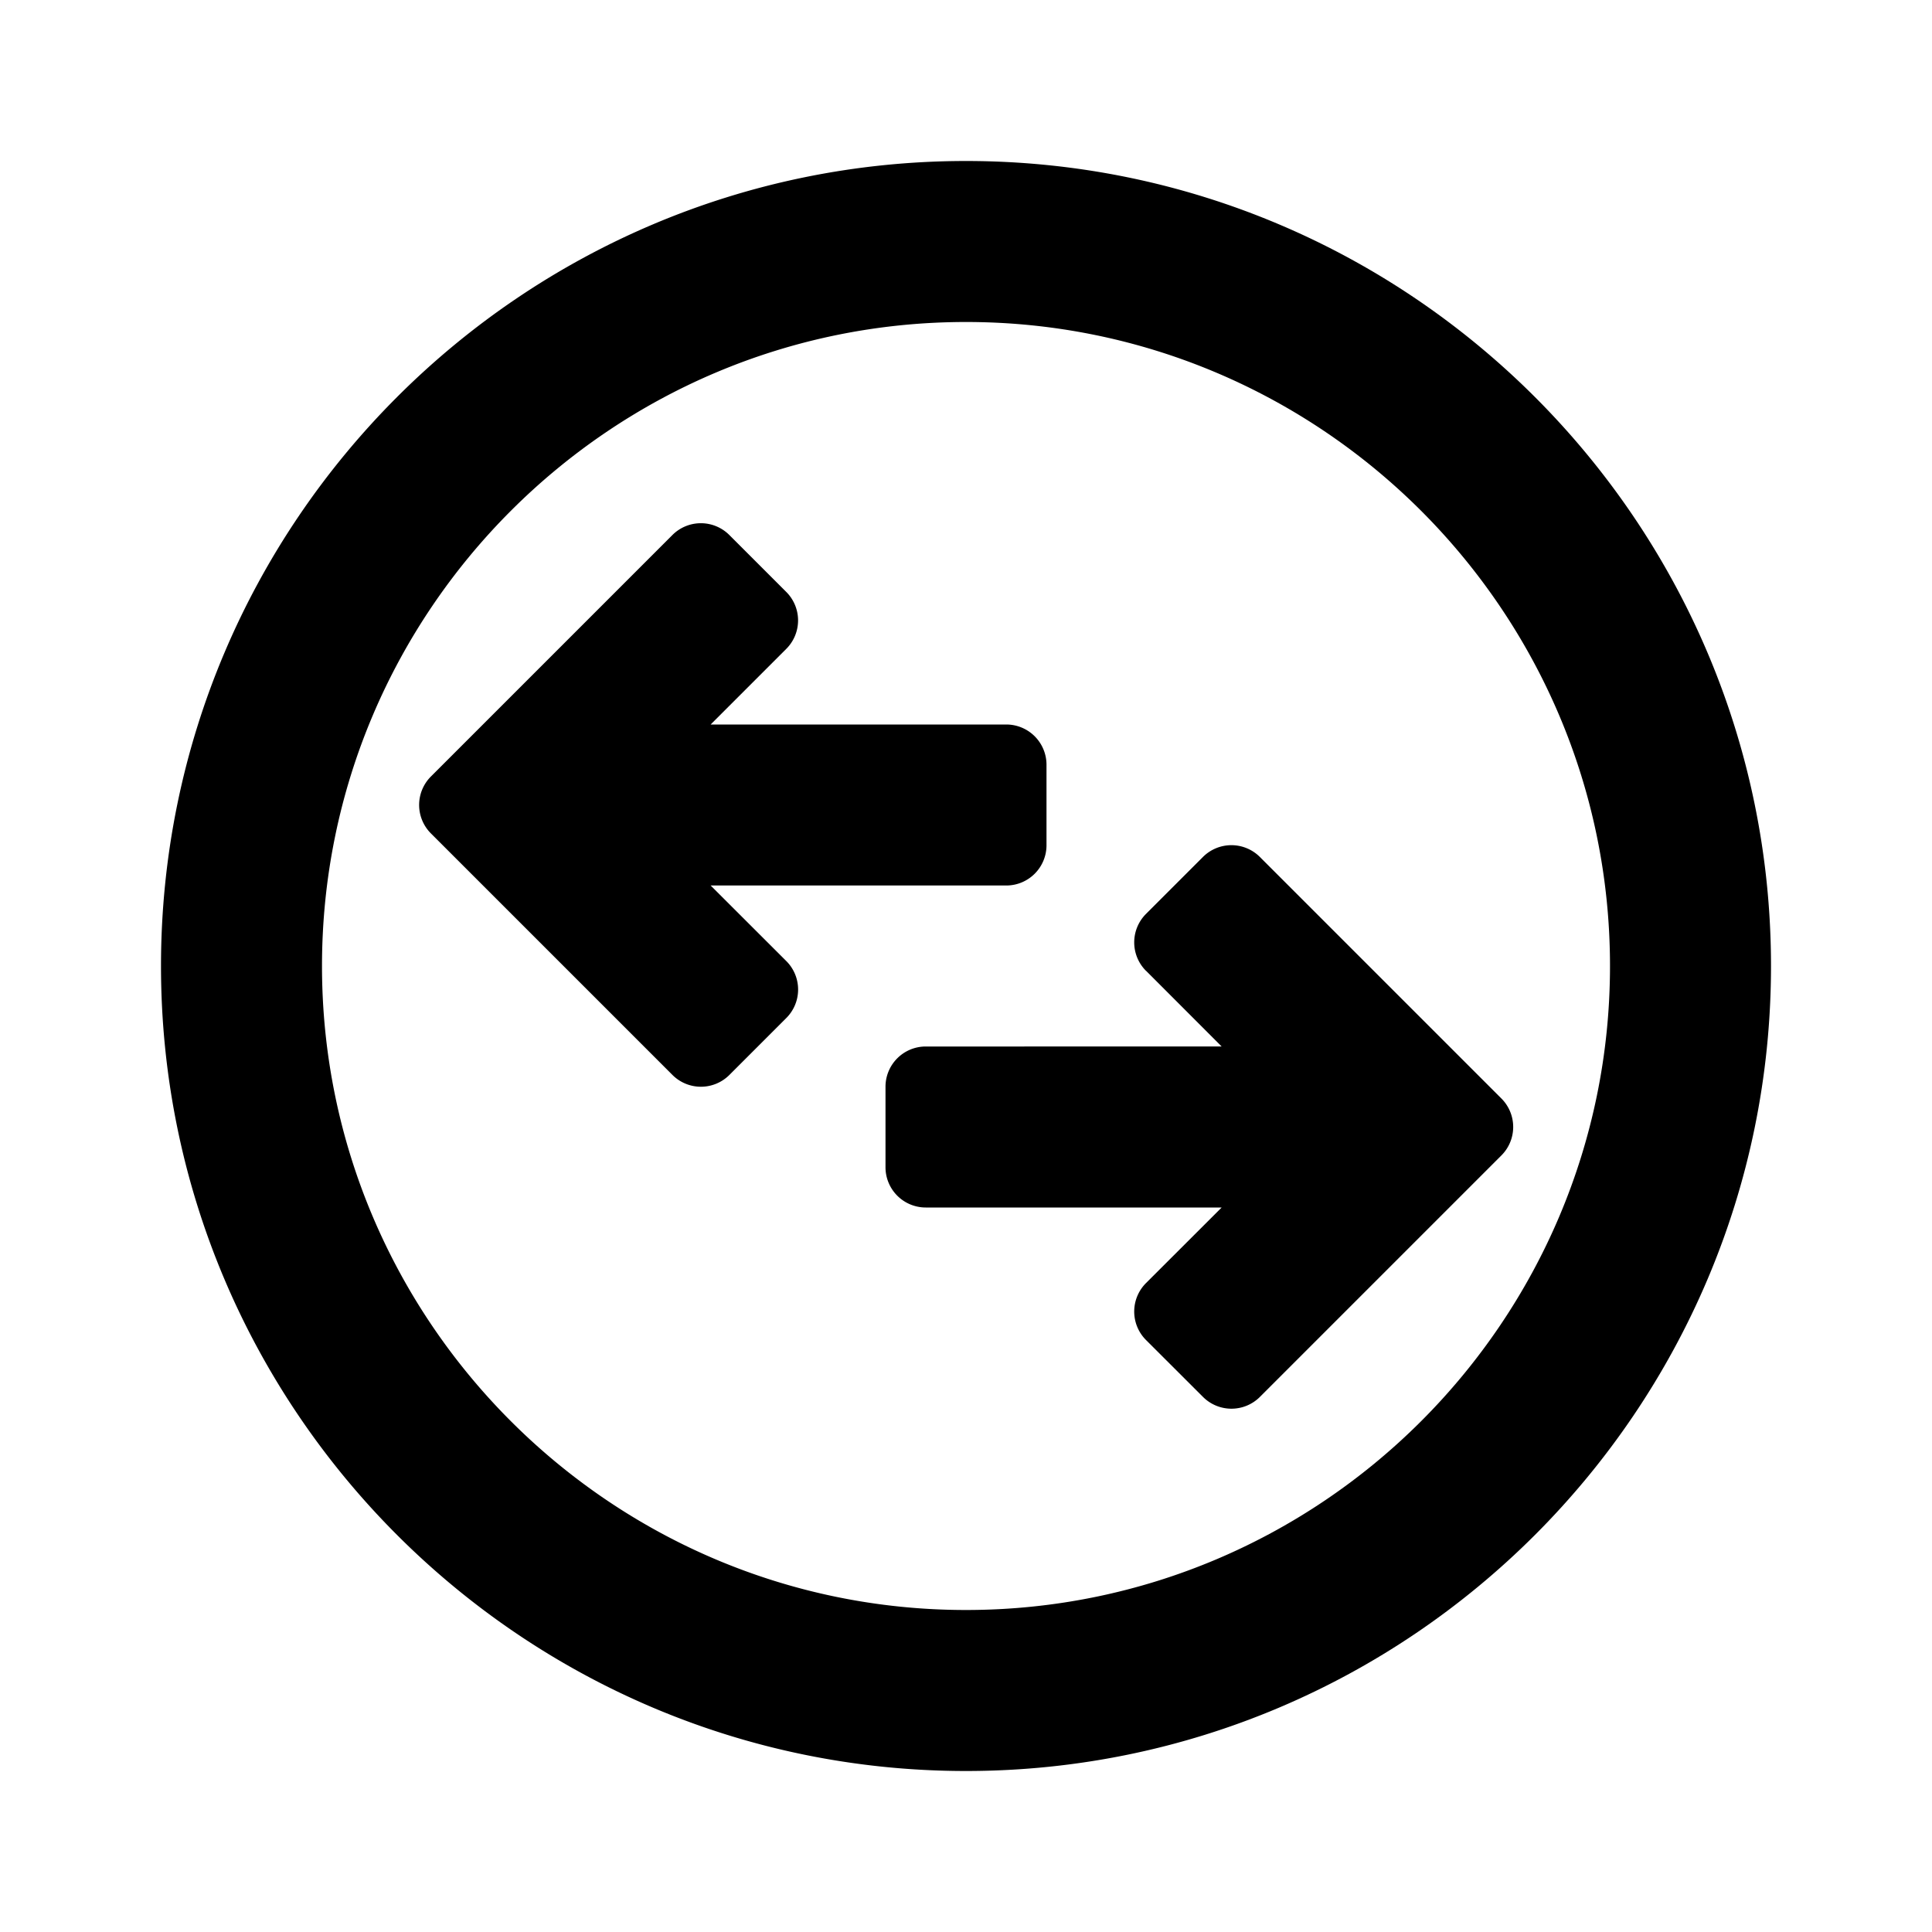 <svg aria-label="move icon" viewBox="0 0 24 24"><path fill-rule="evenodd" clip-rule="evenodd" d="M12 2C6.486 2 2 6.486 2 12s4.486 10 10 10 10-4.486 10-10S17.514 2 12 2zm0 2c-4.411 0-8 3.589-8 8s3.589 8 8 8 8-3.589 8-8-3.589-8-8-8zm2.237 8.06l.939.94H11.5a.5.5 0 00-.5.5v1a.5.5 0 00.5.5h3.676l-.94.939a.5.5 0 000 .707l.708.707a.5.5 0 00.707 0l3-3a.5.5 0 000-.707l-3-3a.5.5 0 00-.708 0l-.707.707a.5.5 0 000 .707zM8.828 11l.94.939a.5.5 0 010 .707l-.707.707a.5.5 0 01-.708 0l-3-3a.5.5 0 010-.707l3-3a.5.5 0 01.707 0l.707.707a.5.5 0 010 .708L8.828 9H12.5a.5.5 0 01.5.5v1a.5.5 0 01-.5.5H8.828z"/></svg>